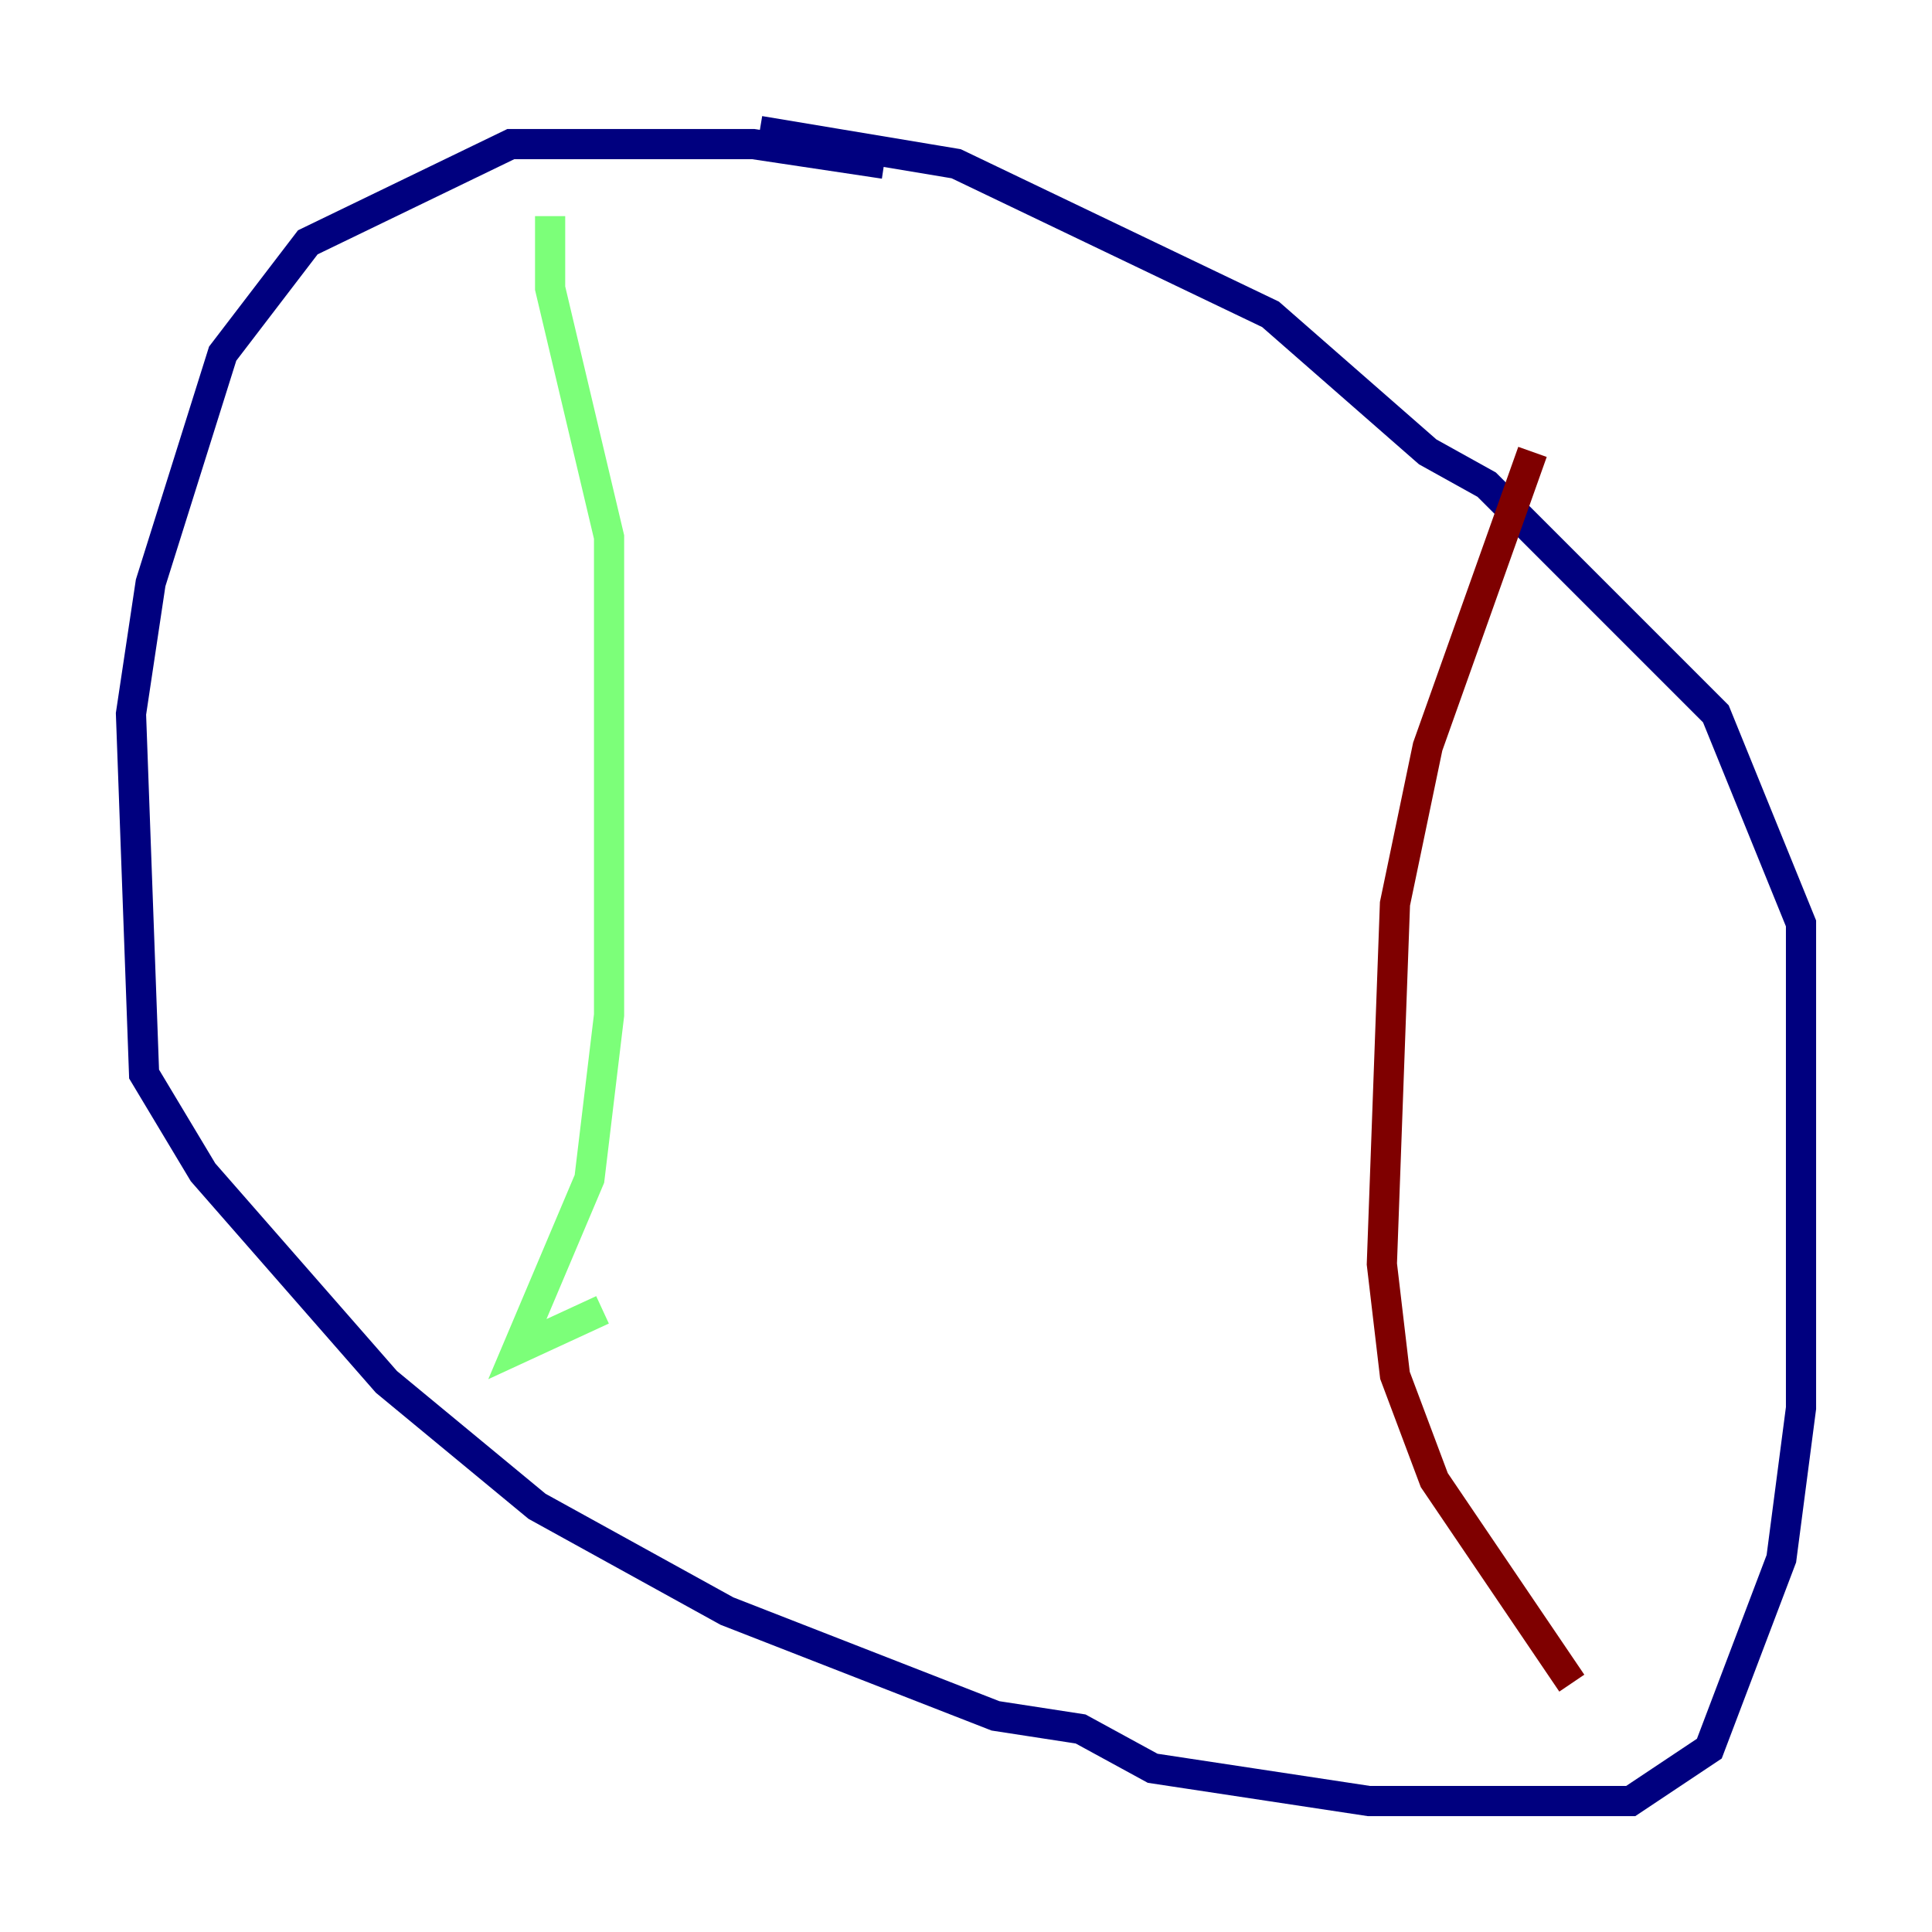 <?xml version="1.0" encoding="utf-8" ?>
<svg baseProfile="tiny" height="128" version="1.2" viewBox="0,0,128,128" width="128" xmlns="http://www.w3.org/2000/svg" xmlns:ev="http://www.w3.org/2001/xml-events" xmlns:xlink="http://www.w3.org/1999/xlink"><defs /><polyline fill="none" points="58.576,10.848 49.898,9.546 33.844,9.546 20.393,16.054 14.752,23.43 9.98,38.617 8.678,47.295 9.546,71.159 13.451,77.668 25.6,91.552 35.58,99.797 48.163,106.739 65.953,113.681 71.593,114.549 76.366,117.153 90.685,119.322 108.041,119.322 113.248,115.851 118.02,103.268 119.322,93.288 119.322,61.18 113.681,47.295 98.495,32.108 94.59,29.939 84.176,20.827 63.349,10.848 50.332,8.678" stroke="#00007f" stroke-width="2" /><polyline fill="none" points="36.447,14.319 36.447,19.091 40.352,35.58 40.352,67.254 39.051,78.102 34.278,89.383 39.919,86.78" stroke="#7cff79" stroke-width="2" /><polyline fill="none" points="101.532,29.939 94.59,49.464 92.42,59.878 91.552,83.742 92.42,91.119 95.024,98.061 104.136,111.512" stroke="#7f0000" stroke-width="2" /></svg>